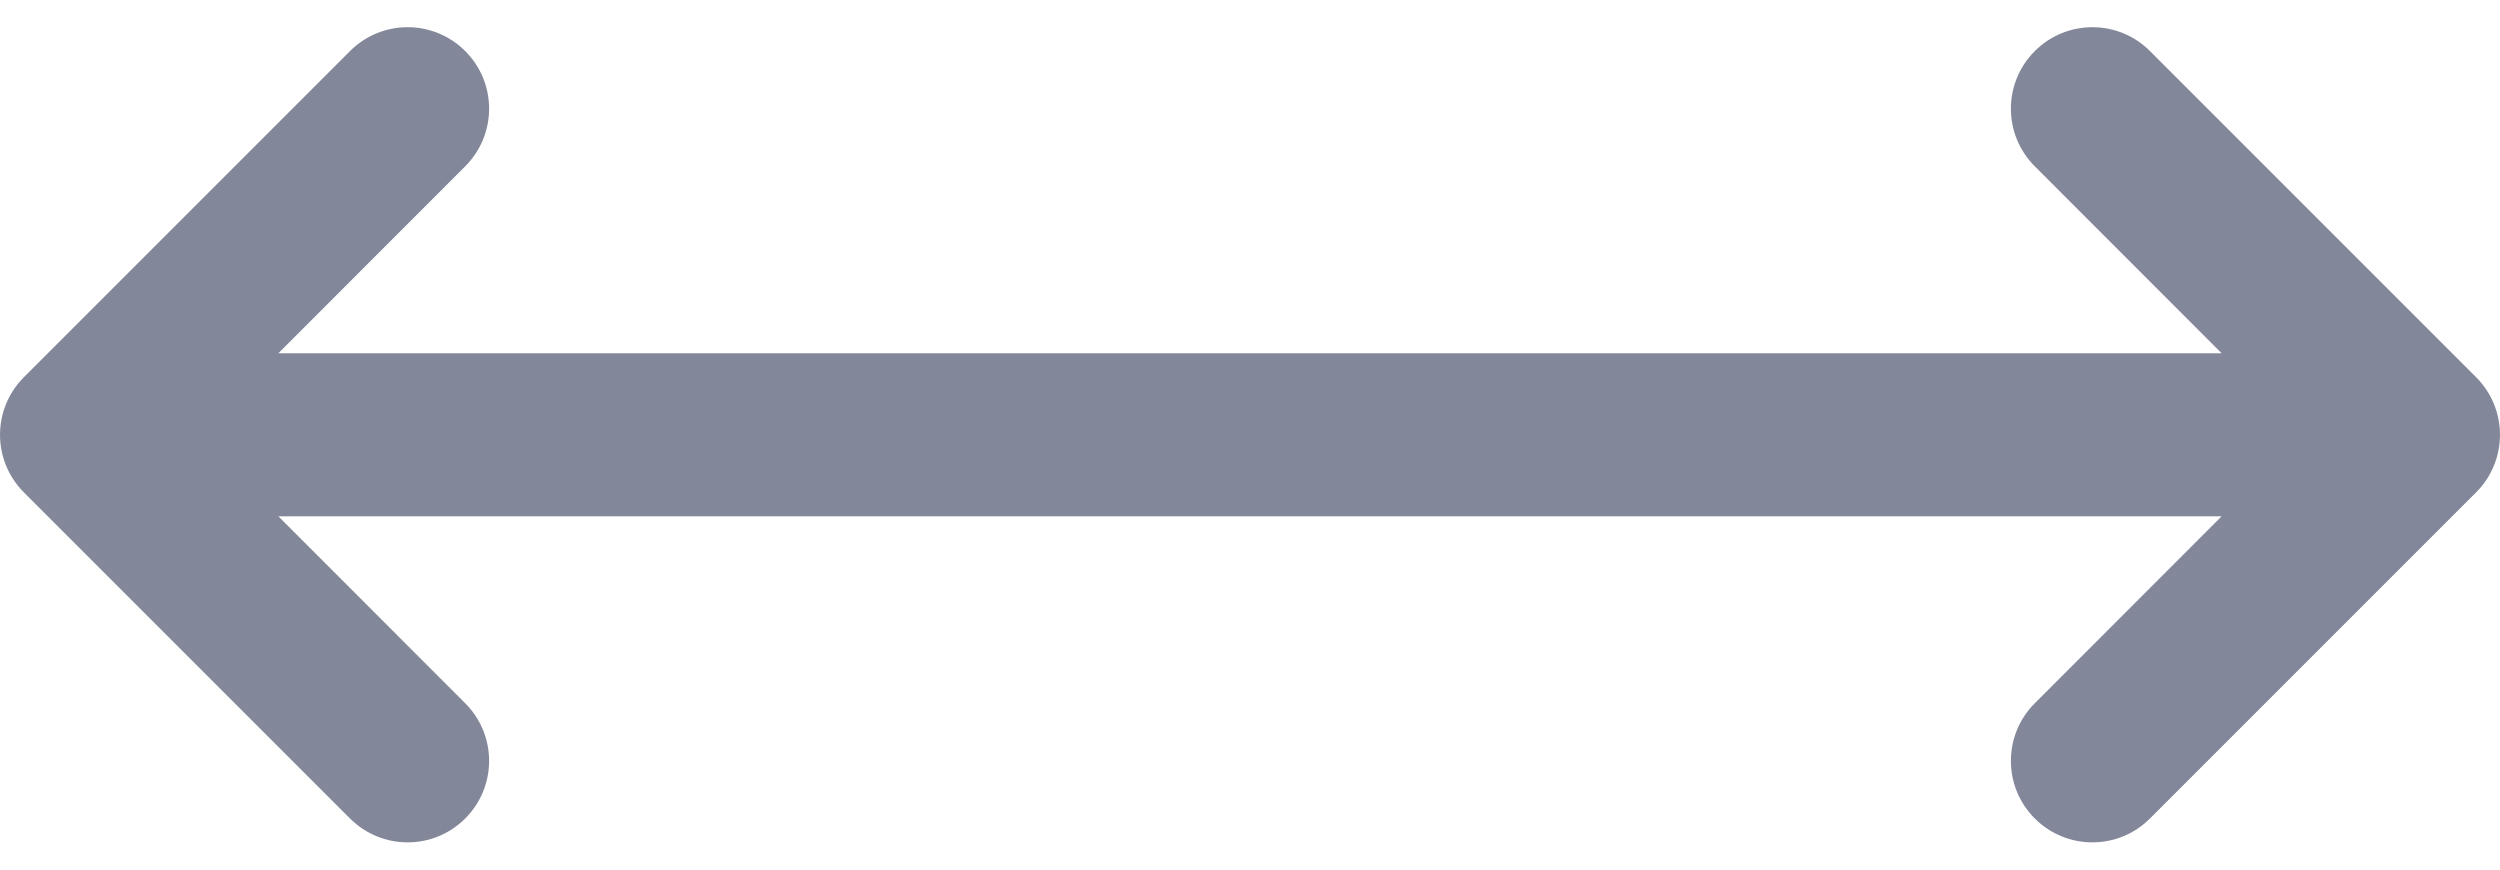 <svg width="23" height="8" viewBox="0 0 23 8" fill="none" xmlns="http://www.w3.org/2000/svg">
    <path fill-rule="evenodd" clip-rule="evenodd"
          d="M4.28 0.47C4.573 0.763 4.573 1.237 4.28 1.53L2.561 3.25H20.439L18.72 1.53C18.427 1.237 18.427 0.763 18.72 0.47C19.013 0.177 19.487 0.177 19.78 0.47L22.78 3.47C23.073 3.763 23.073 4.237 22.78 4.53L19.78 7.53C19.487 7.823 19.013 7.823 18.72 7.53C18.427 7.237 18.427 6.763 18.72 6.47L20.439 4.75H2.561L4.28 6.47C4.573 6.763 4.573 7.237 4.28 7.53C3.987 7.823 3.513 7.823 3.22 7.53L0.22 4.53C-0.073 4.237 -0.073 3.763 0.22 3.47L3.22 0.47C3.513 0.177 3.987 0.177 4.28 0.47Z"
          fill="#303757" fill-opacity="0.6"/>
</svg>
